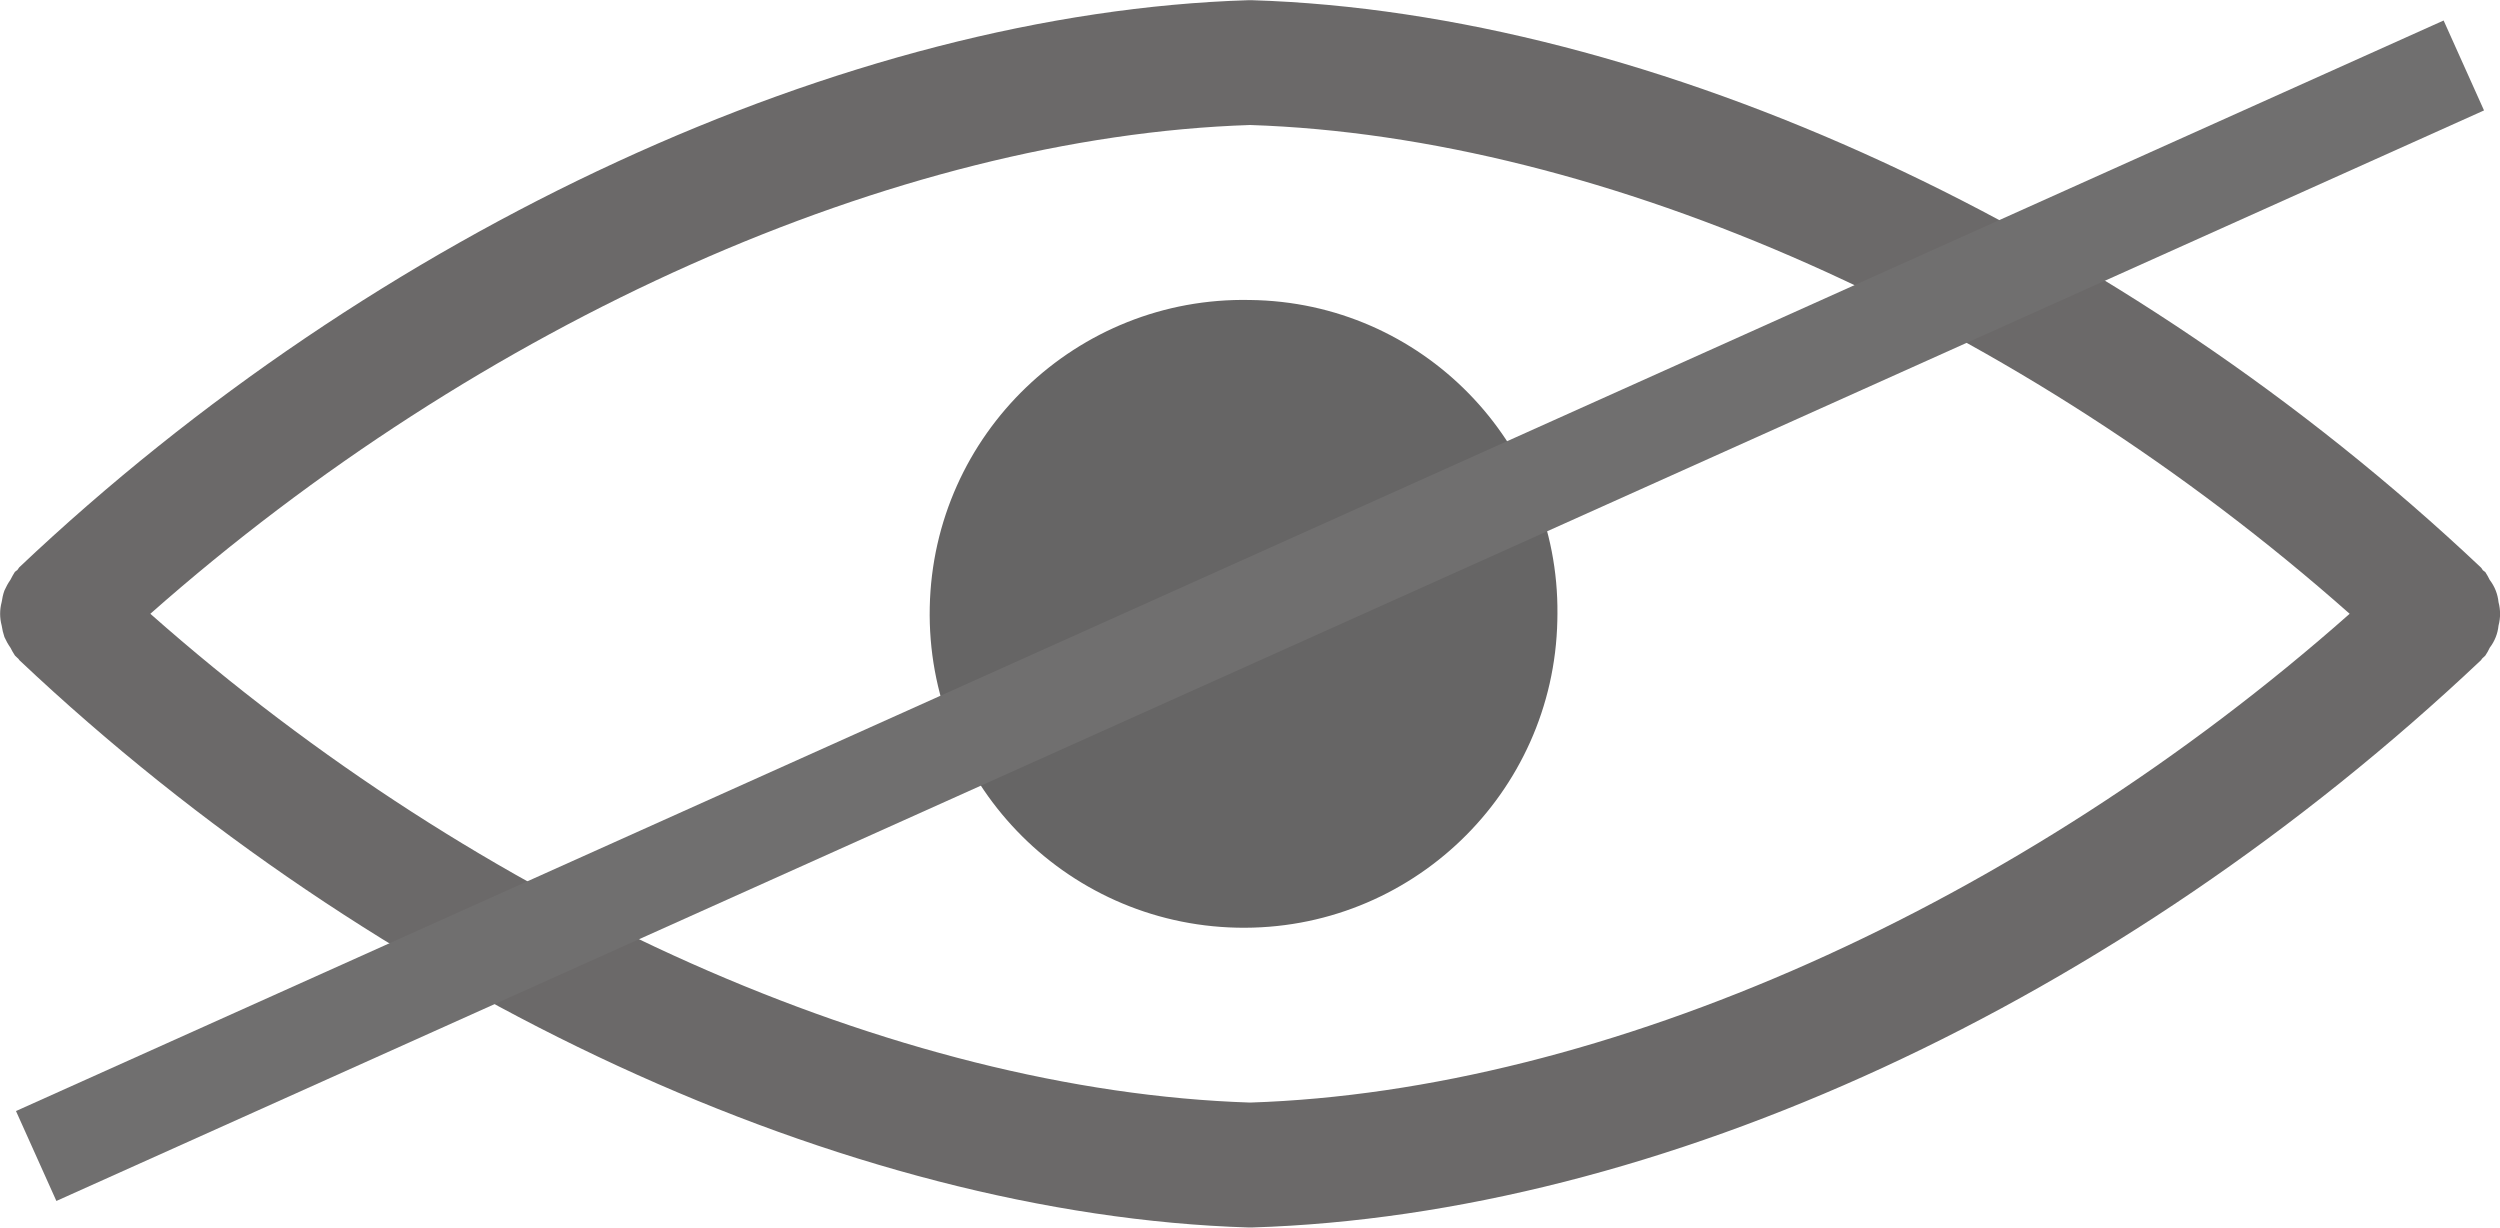 <?xml version="1.0" encoding="utf-8"?>
<!-- Generator: Adobe Illustrator 16.0.0, SVG Export Plug-In . SVG Version: 6.00 Build 0)  -->
<!DOCTYPE svg PUBLIC "-//W3C//DTD SVG 1.1//EN" "http://www.w3.org/Graphics/SVG/1.1/DTD/svg11.dtd">
<svg version="1.1" id="Capa_1" xmlns="http://www.w3.org/2000/svg" xmlns:xlink="http://www.w3.org/1999/xlink" x="0px" y="0px"
	 width="25.359px" height="12.453px" viewBox="0 0 25.359 12.453" enable-background="new 0 0 25.359 12.453" xml:space="preserve">
<path fill="#6B6969" d="M25.344,6.346c0.021-0.078,0.021-0.16,0-0.238c-0.008-0.082-0.039-0.16-0.089-0.225
	c-0.013-0.027-0.028-0.054-0.045-0.08c-0.008-0.008-0.019-0.012-0.025-0.019c-0.007-0.007-0.01-0.019-0.019-0.027
	c-3.625-3.424-8.4-5.629-12.467-5.755h-0.036C8.597,0.128,3.815,2.328,0.195,5.755C0.187,5.763,0.184,5.774,0.176,5.782
	C0.168,5.79,0.158,5.793,0.151,5.801c-0.017,0.026-0.031,0.053-0.045,0.08C0.082,5.915,0.062,5.952,0.045,5.99
	C0.031,6.028,0.023,6.067,0.017,6.107c-0.021,0.078-0.021,0.16,0,0.238c0.006,0.04,0.015,0.079,0.028,0.117
	C0.062,6.5,0.082,6.536,0.106,6.57c0.014,0.028,0.029,0.055,0.046,0.08c0.011,0.012,0.023,0.021,0.034,0.032
	c0.011,0.011,0.006,0.01,0.01,0.014c3.625,3.425,8.4,5.63,12.468,5.755h0.036c4.126-0.127,8.786-2.279,12.467-5.755
	c0,0,0.006-0.01,0.01-0.015C25.18,6.676,25.2,6.662,25.21,6.65c0.017-0.025,0.032-0.052,0.045-0.08
	C25.305,6.505,25.336,6.427,25.344,6.346L25.344,6.346z M12.68,11.184c-3.6-0.118-7.812-2-11.155-4.958
	c3.343-2.955,7.557-4.84,11.155-4.958c3.6,0.118,7.813,2,11.154,4.958C20.492,9.182,16.278,11.067,12.68,11.184z"/>
<path fill="#666565" d="M12.68,3.043C10.922,3.006,9.467,4.402,9.431,6.16c-0.037,1.758,1.359,3.212,3.117,3.25
	s3.213-1.359,3.249-3.117c0.001-0.022,0.001-0.044,0.001-0.066C15.814,4.487,14.419,3.063,12.68,3.043z"/>
<line fill="#6B6868" stroke="#706F6F" stroke-miterlimit="10" x1="24.992" y1="0.664" x2="0.367" y2="11.726"/>
</svg>
